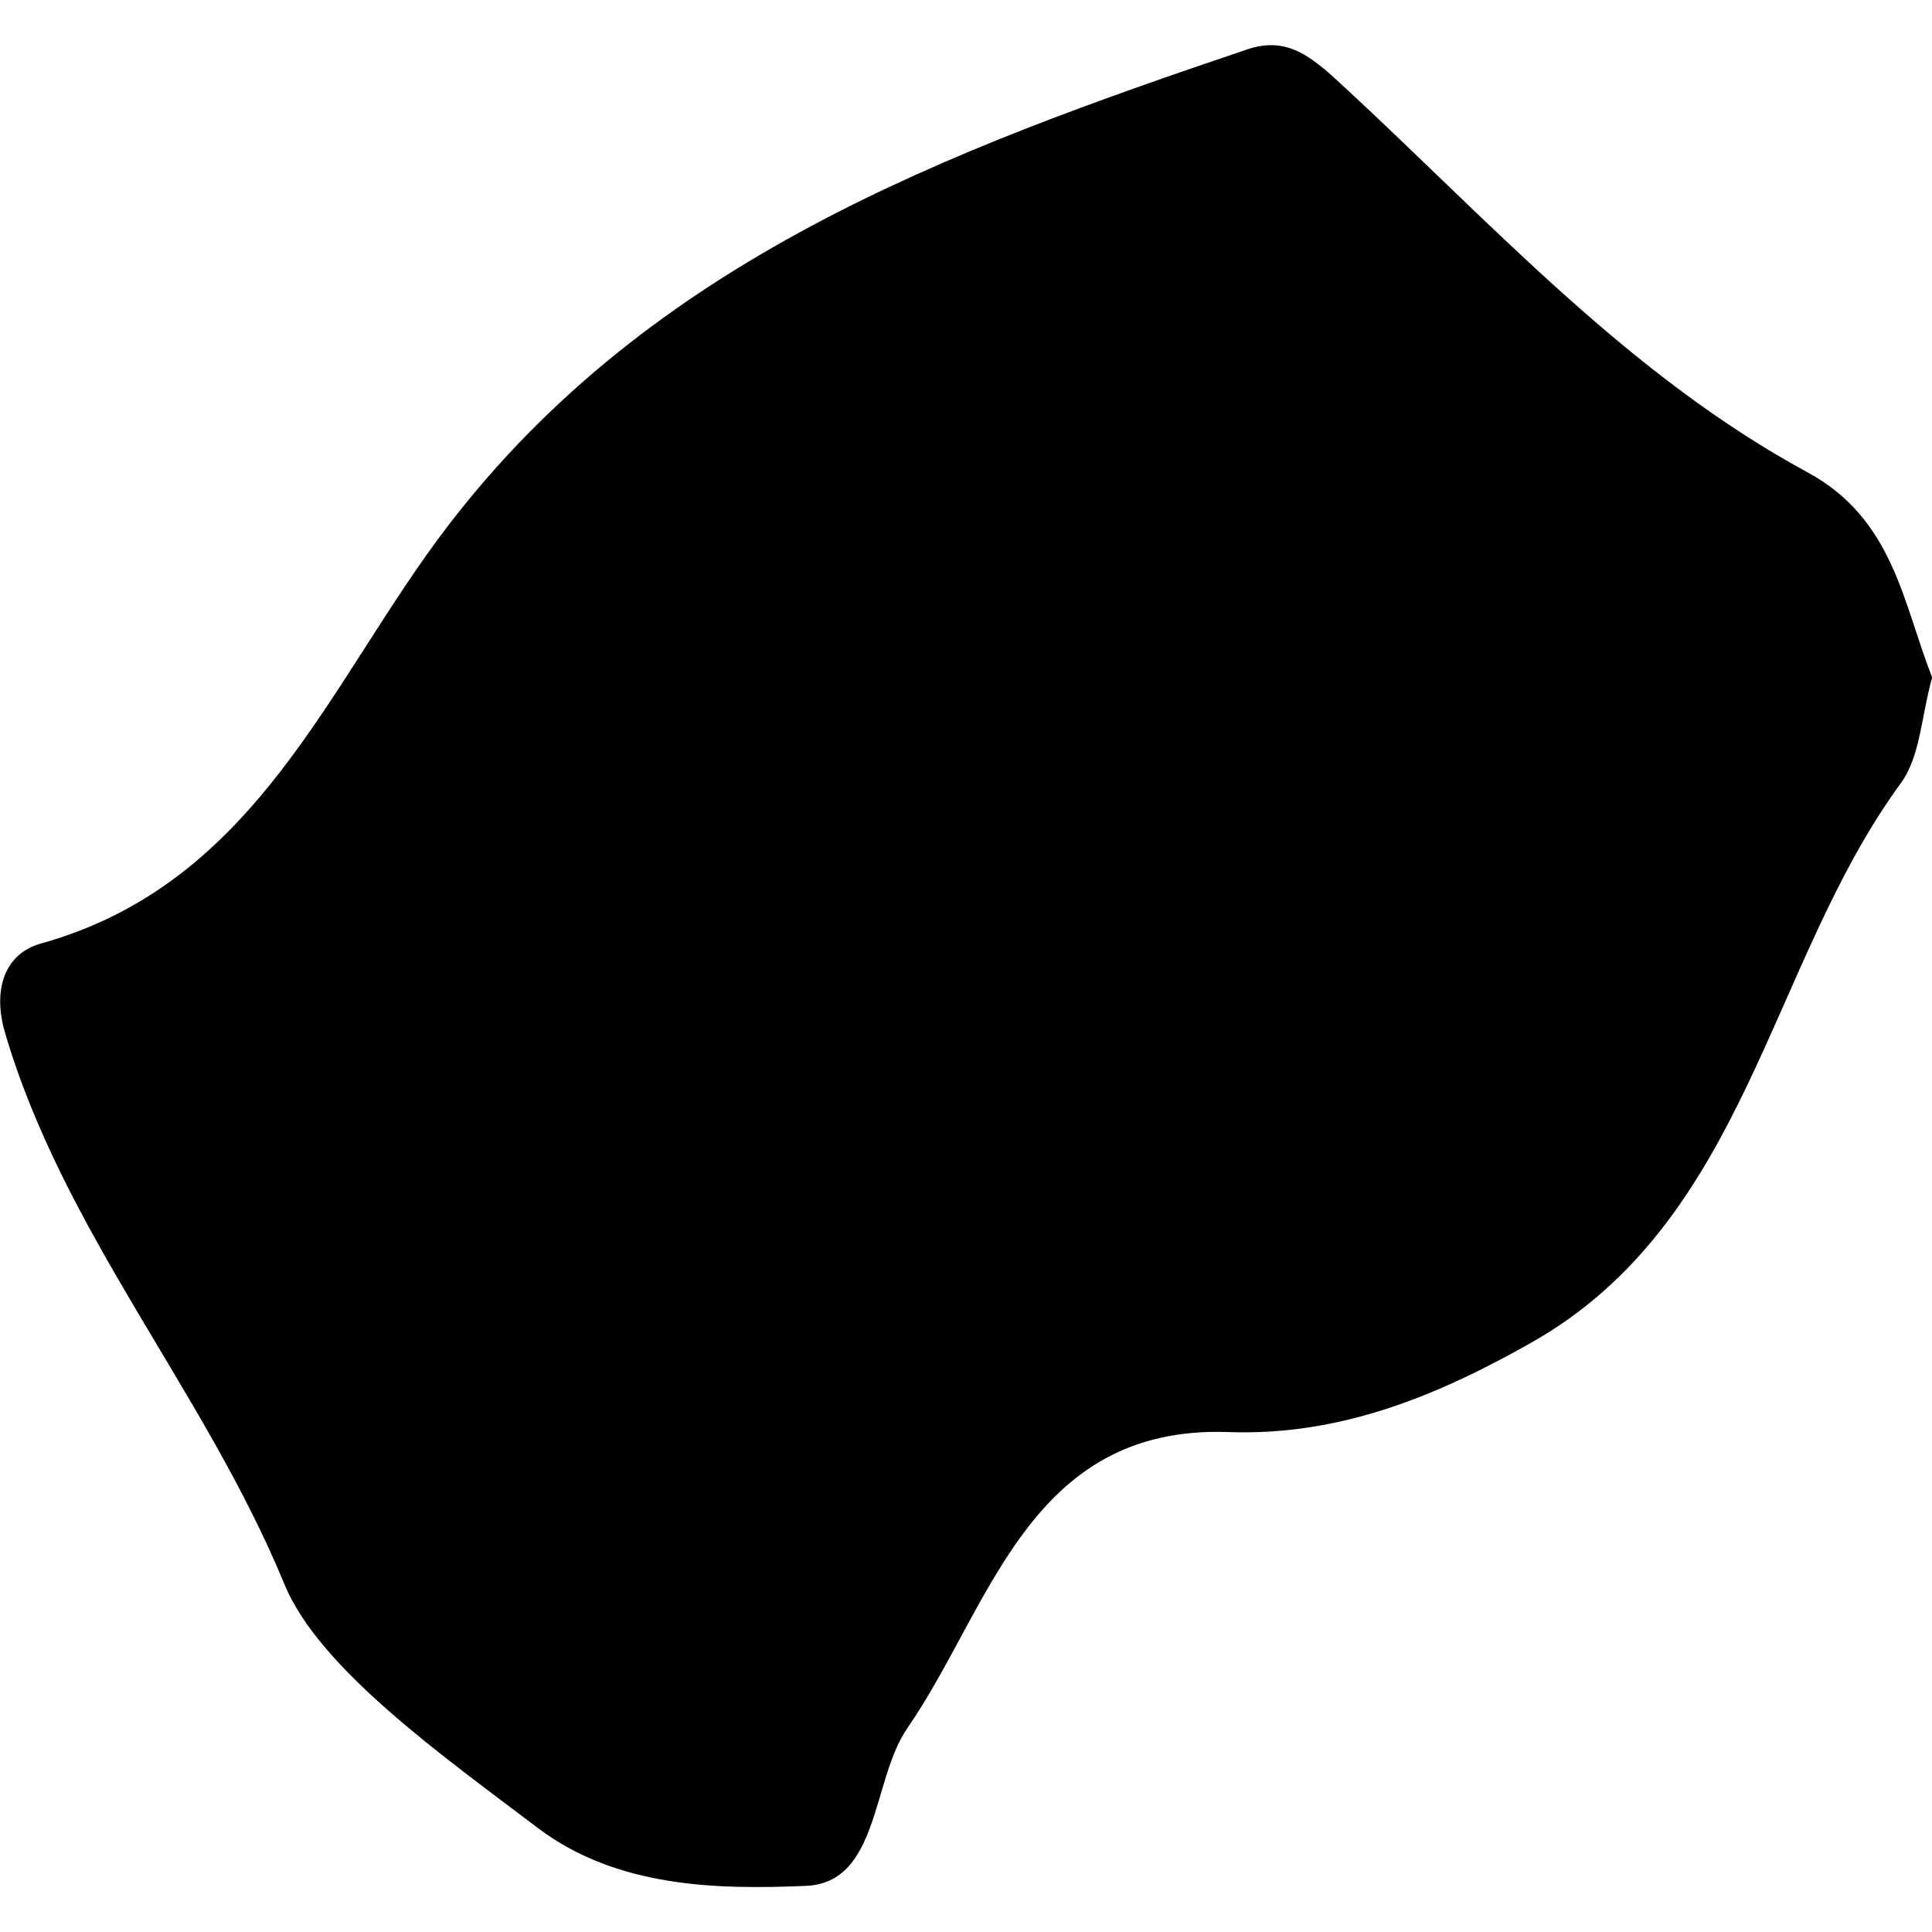 <?xml version="1.0" encoding="iso-8859-1"?>
<!-- Generator: Adobe Illustrator 16.0.0, SVG Export Plug-In . SVG Version: 6.00 Build 0)  -->
<!DOCTYPE svg PUBLIC "-//W3C//DTD SVG 1.1//EN" "http://www.w3.org/Graphics/SVG/1.1/DTD/svg11.dtd">
<svg version="1.1" id="Capa_1" xmlns="http://www.w3.org/2000/svg" xmlns:xlink="http://www.w3.org/1999/xlink" x="0px" y="0px"
	 width="22.151px" height="22.152px" viewBox="0 0 22.151 22.152" style="enable-background:new 0 0 22.151 22.152;"
	 xml:space="preserve">
<g>
	<path  d="M20.725,5.416c-2.042-1.107-3.598-2.828-5.274-4.383c-0.384-0.355-0.666-0.631-1.153-0.466
		c-3.444,1.163-6.828,2.417-9.159,5.458c-1.363,1.777-2.172,4.095-4.667,4.792c-0.431,0.119-0.553,0.545-0.417,1.015
		c0.673,2.3,2.295,4.12,3.207,6.334c0.398,0.965,1.814,1.966,2.904,2.792c0.909,0.687,2.06,0.707,3.075,0.664
		c0.843-0.036,0.753-1.213,1.16-1.805c0.961-1.39,1.391-3.48,3.684-3.398c1.289,0.047,2.406-0.424,3.456-1.016
		c2.49-1.397,2.731-4.343,4.25-6.42c0.227-0.307,0.236-0.771,0.362-1.215C21.817,6.914,21.71,5.95,20.725,5.416z"/>
</g>
<g>
</g>
<g>
</g>
<g>
</g>
<g>
</g>
<g>
</g>
<g>
</g>
<g>
</g>
<g>
</g>
<g>
</g>
<g>
</g>
<g>
</g>
<g>
</g>
<g>
</g>
<g>
</g>
<g>
</g>
</svg>
